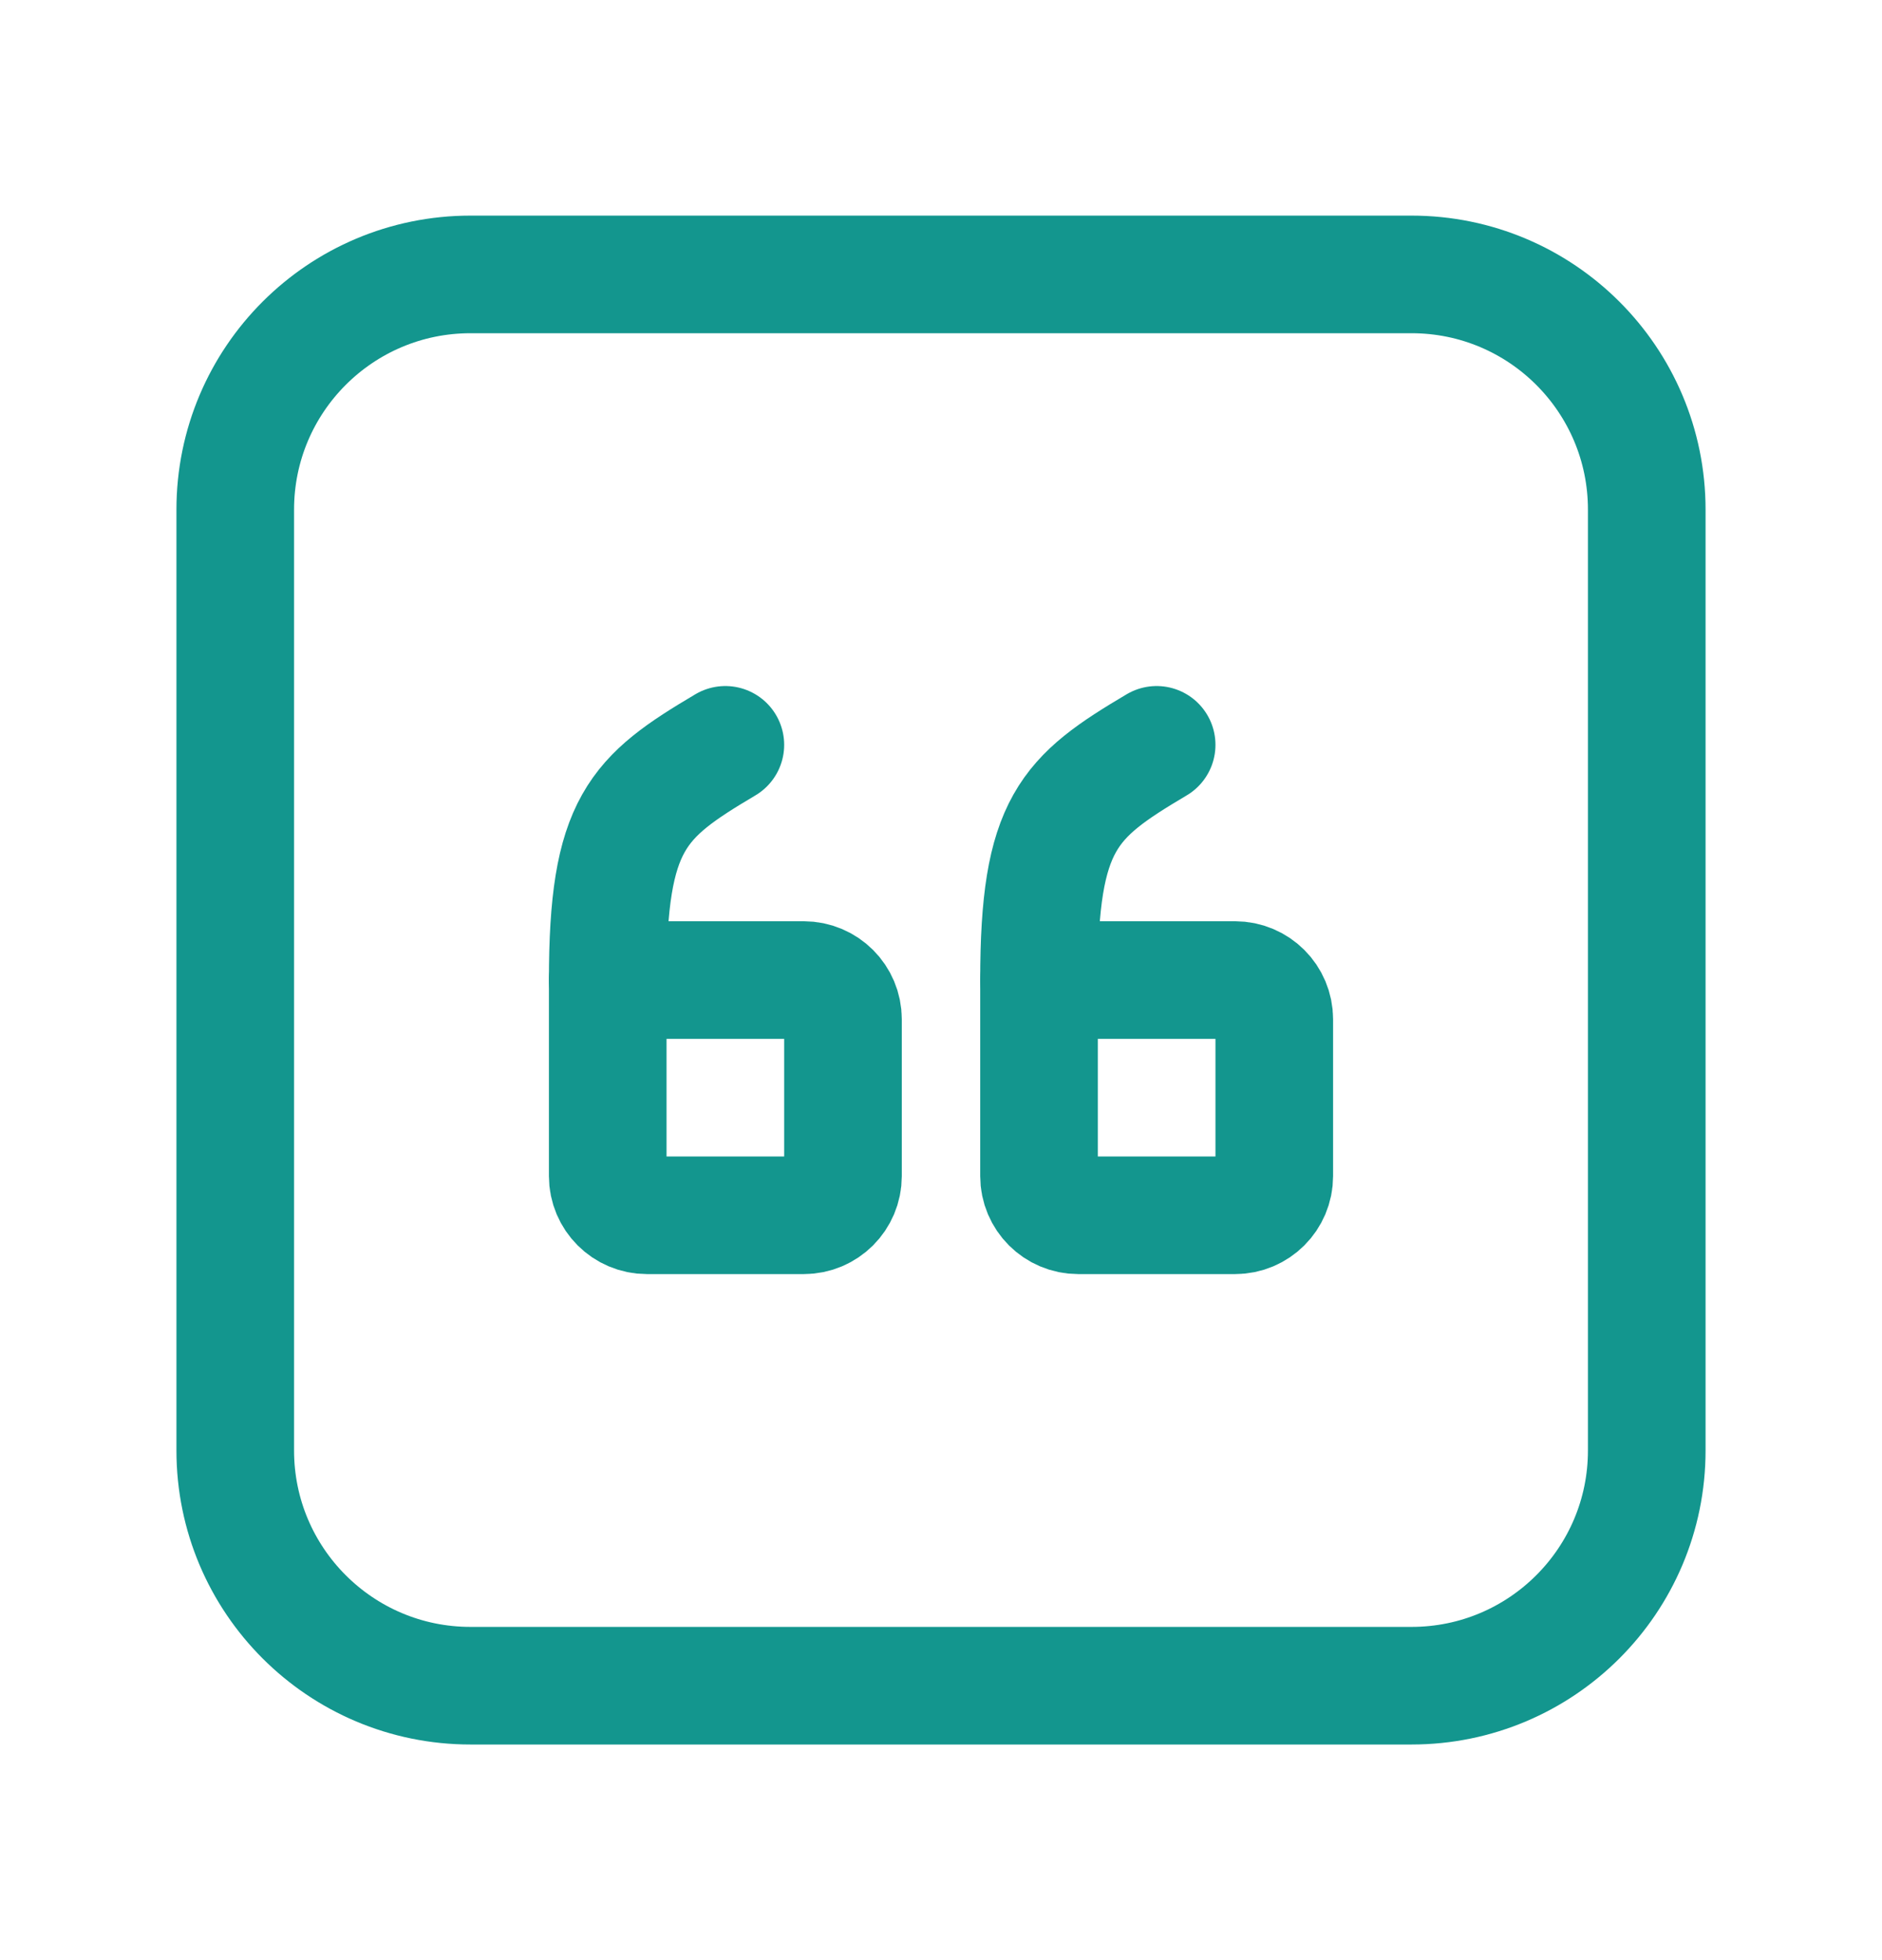 <svg width="24" height="25" viewBox="0 0 24 25" fill="none" xmlns="http://www.w3.org/2000/svg">
<path d="M13.25 12.5H15.75C16.026 12.5 16.25 12.724 16.25 13V15C16.25 15.276 16.026 15.5 15.75 15.5H13.75C13.474 15.5 13.25 15.276 13.25 15V12.5" stroke="#13968E" stroke-width="1.5" stroke-linecap="round" stroke-linejoin="round"/>
<path d="M13.25 12.5C13.25 10.5 13.625 10.167 14.75 9.5" stroke="#13968E" stroke-width="1.5" stroke-linecap="round" stroke-linejoin="round"/>
<path d="M7.75 12.5H10.25C10.526 12.5 10.75 12.724 10.75 13V15C10.75 15.276 10.526 15.5 10.25 15.5H8.25C7.974 15.5 7.75 15.276 7.75 15V12.5" stroke="#13968E" stroke-width="1.5" stroke-linecap="round" stroke-linejoin="round"/>
<path d="M7.75 12.5C7.75 10.5 8.125 10.167 9.25 9.5" stroke="#13968E" stroke-width="1.5" stroke-linecap="round" stroke-linejoin="round"/>
<path fill-rule="evenodd" clip-rule="evenodd" d="M18 21.5H6C4.343 21.5 3 20.157 3 18.5V6.5C3 4.843 4.343 3.5 6 3.5H18C19.657 3.5 21 4.843 21 6.5V18.5C21 20.157 19.657 21.5 18 21.5Z" stroke="#13968E" stroke-width="1.5" stroke-linecap="round" stroke-linejoin="round"/>
</svg>
